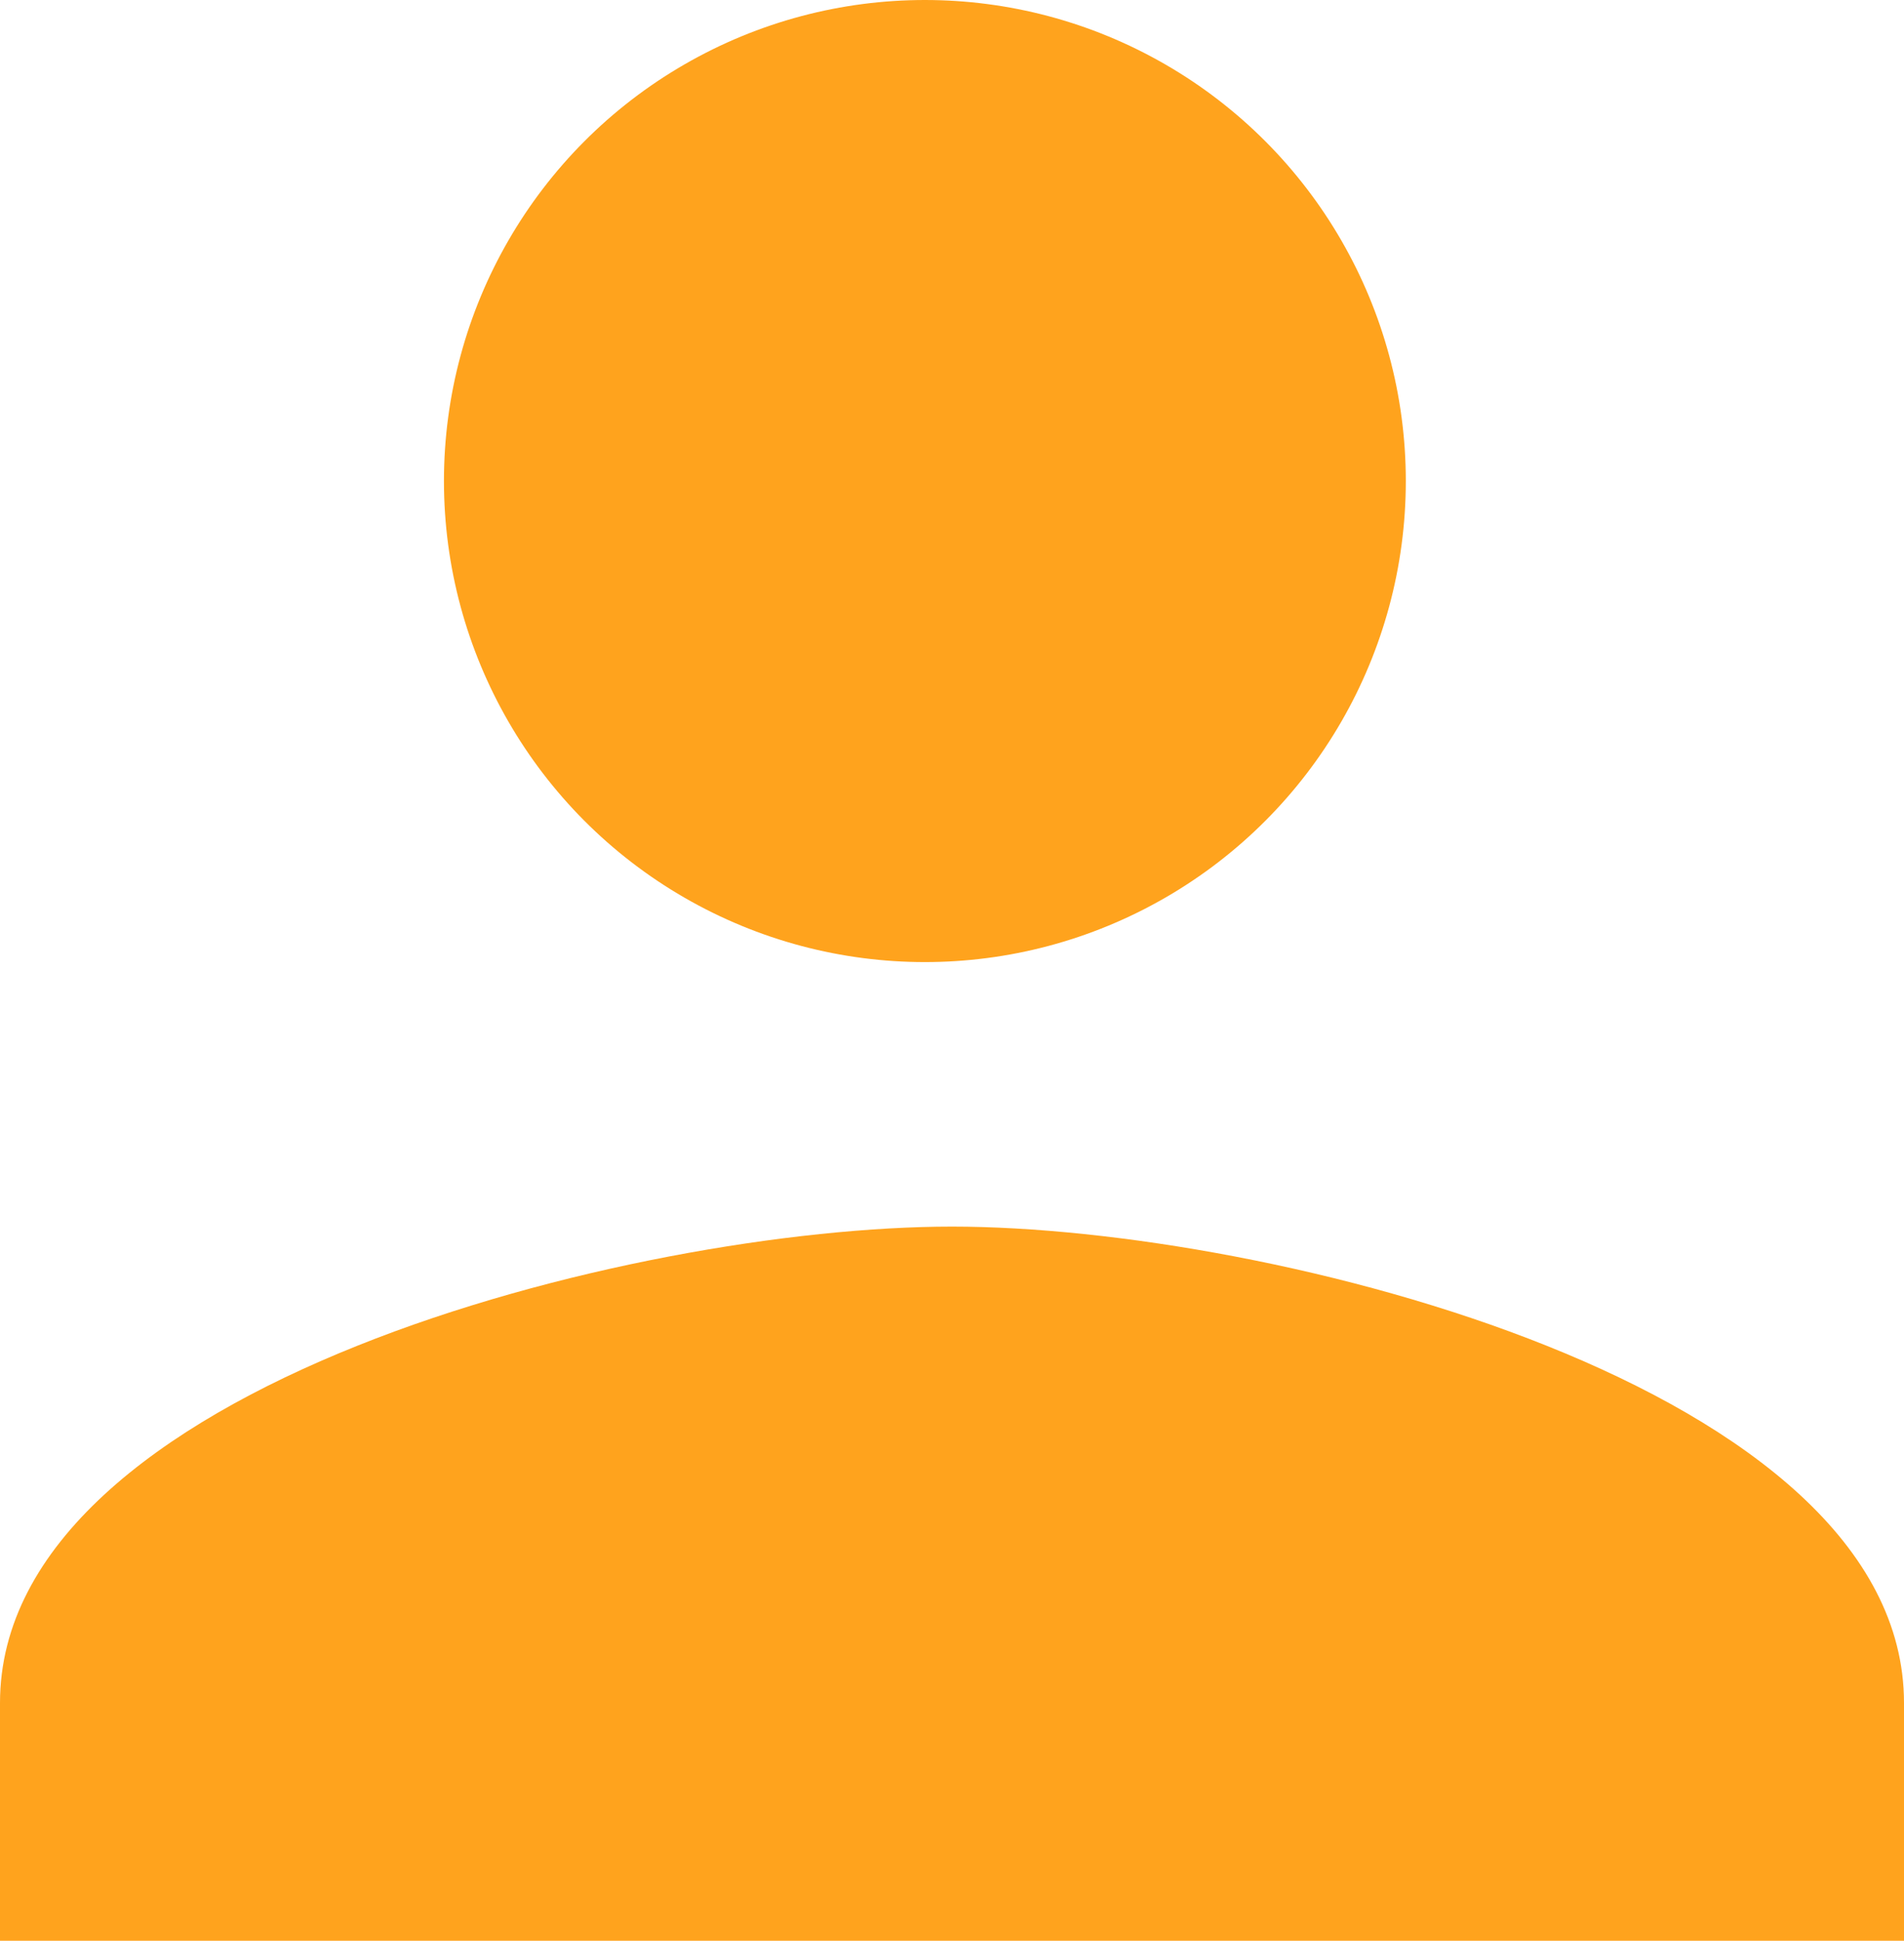 <svg xmlns="http://www.w3.org/2000/svg" width="23.061" height="23.5" viewBox="0 0 23.061 23.5">
  <g id="Group_522" data-name="Group 522" transform="translate(-1 -6.736)">
    <circle id="Ellipse_21" data-name="Ellipse 21" cx="5.825" cy="5.825" r="5.825" transform="translate(6.377 6.736)" fill="#ffa31d"/>
    <path id="Path_917" data-name="Path 917" d="M12.531,24.732C8.682,24.732,1,26.663,1,30.5V33.38H24.061V30.5C24.061,26.663,16.379,24.732,12.531,24.732Z" transform="translate(0 -3.143)" fill="#ffa31d"/>
  </g>
</svg>
